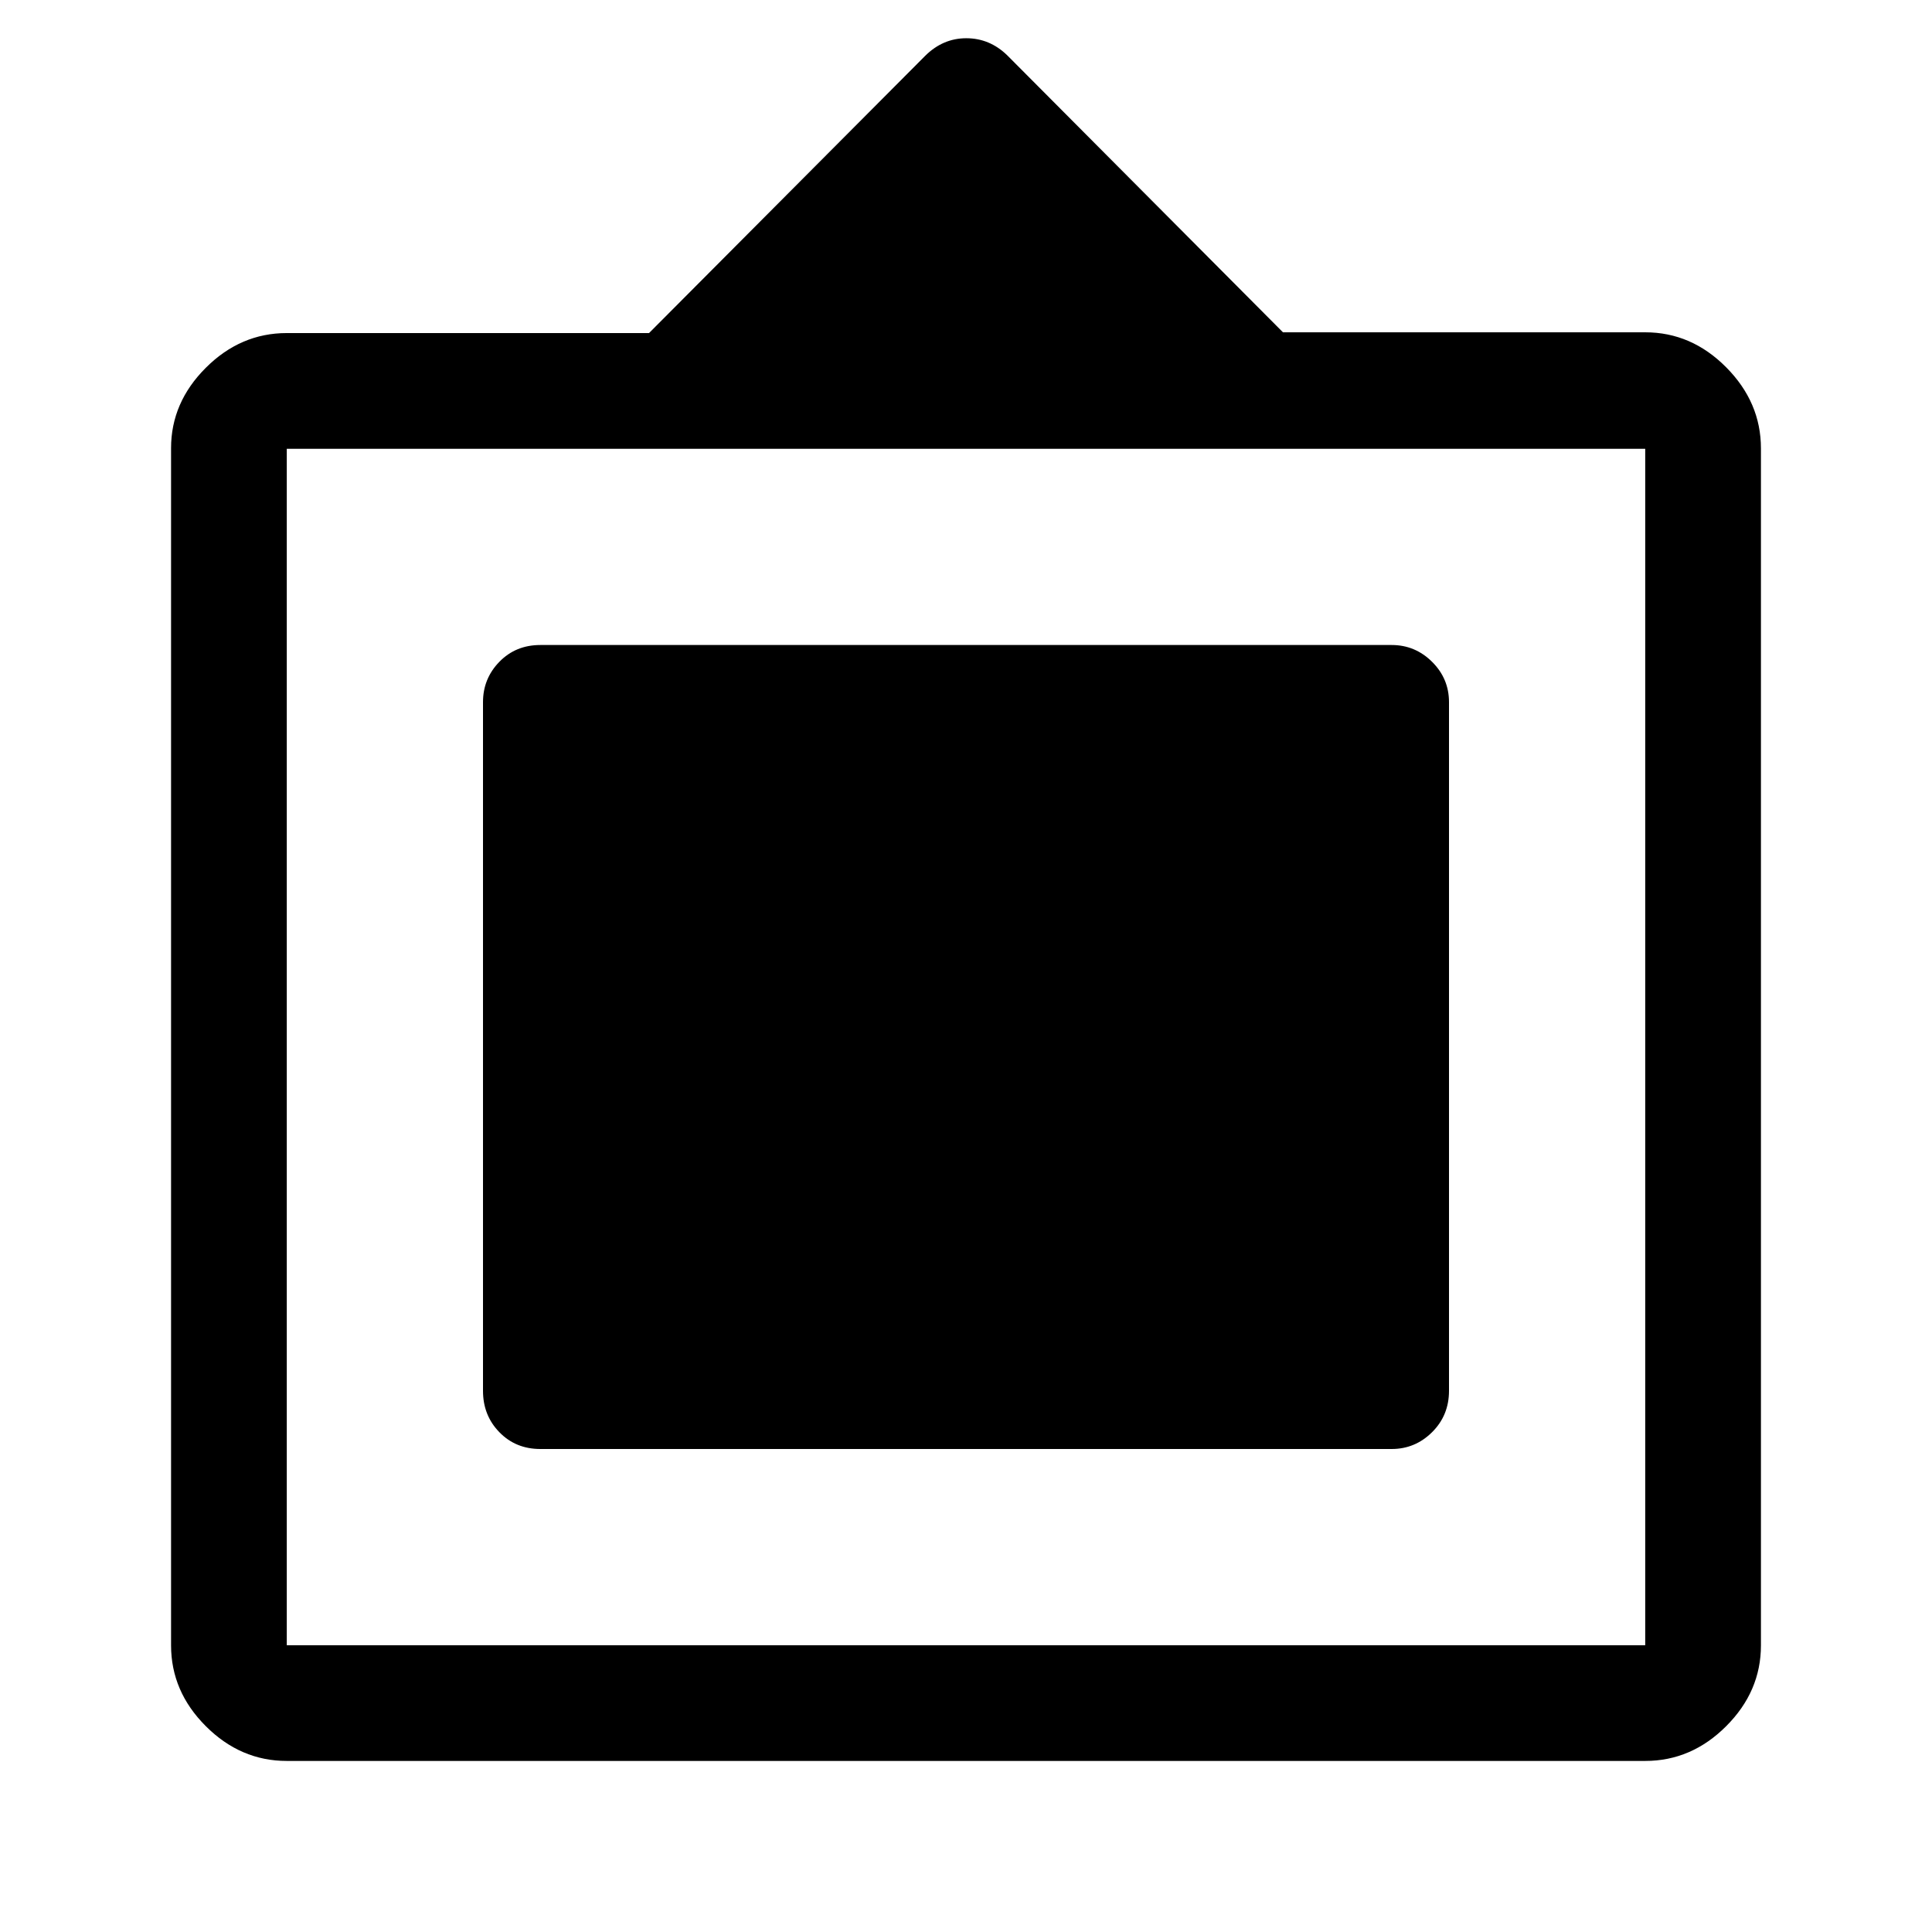 <svg xmlns="http://www.w3.org/2000/svg" height="48" viewBox="0 -960 960 960" width="48"><path d="M142.5-85q-22.97 0-40.23-17.27Q85-119.53 85-142.45v-594.86q0-22.7 17.27-39.94 17.26-17.25 40.23-17.25h180l137.17-137.71q8.83-8.79 20.47-8.79 11.63 0 20.36 8.5l137 137.62h180q22.97 0 40.23 17.39 17.27 17.4 17.27 40.3v594.75q0 22.91-17.27 40.17Q840.47-85 817.5-85h-675Zm0-57.5h675V-737h-675v594.5ZM240-268.9v-342.2q0-11.71 8.13-20.05 8.12-8.35 20.37-8.35h423q11.67 0 20.09 8.35 8.41 8.34 8.41 20.05v342.2q0 12.21-8.41 20.55-8.42 8.35-20.09 8.35h-423q-12.25 0-20.37-8.35-8.13-8.34-8.13-20.55Z"/></svg>